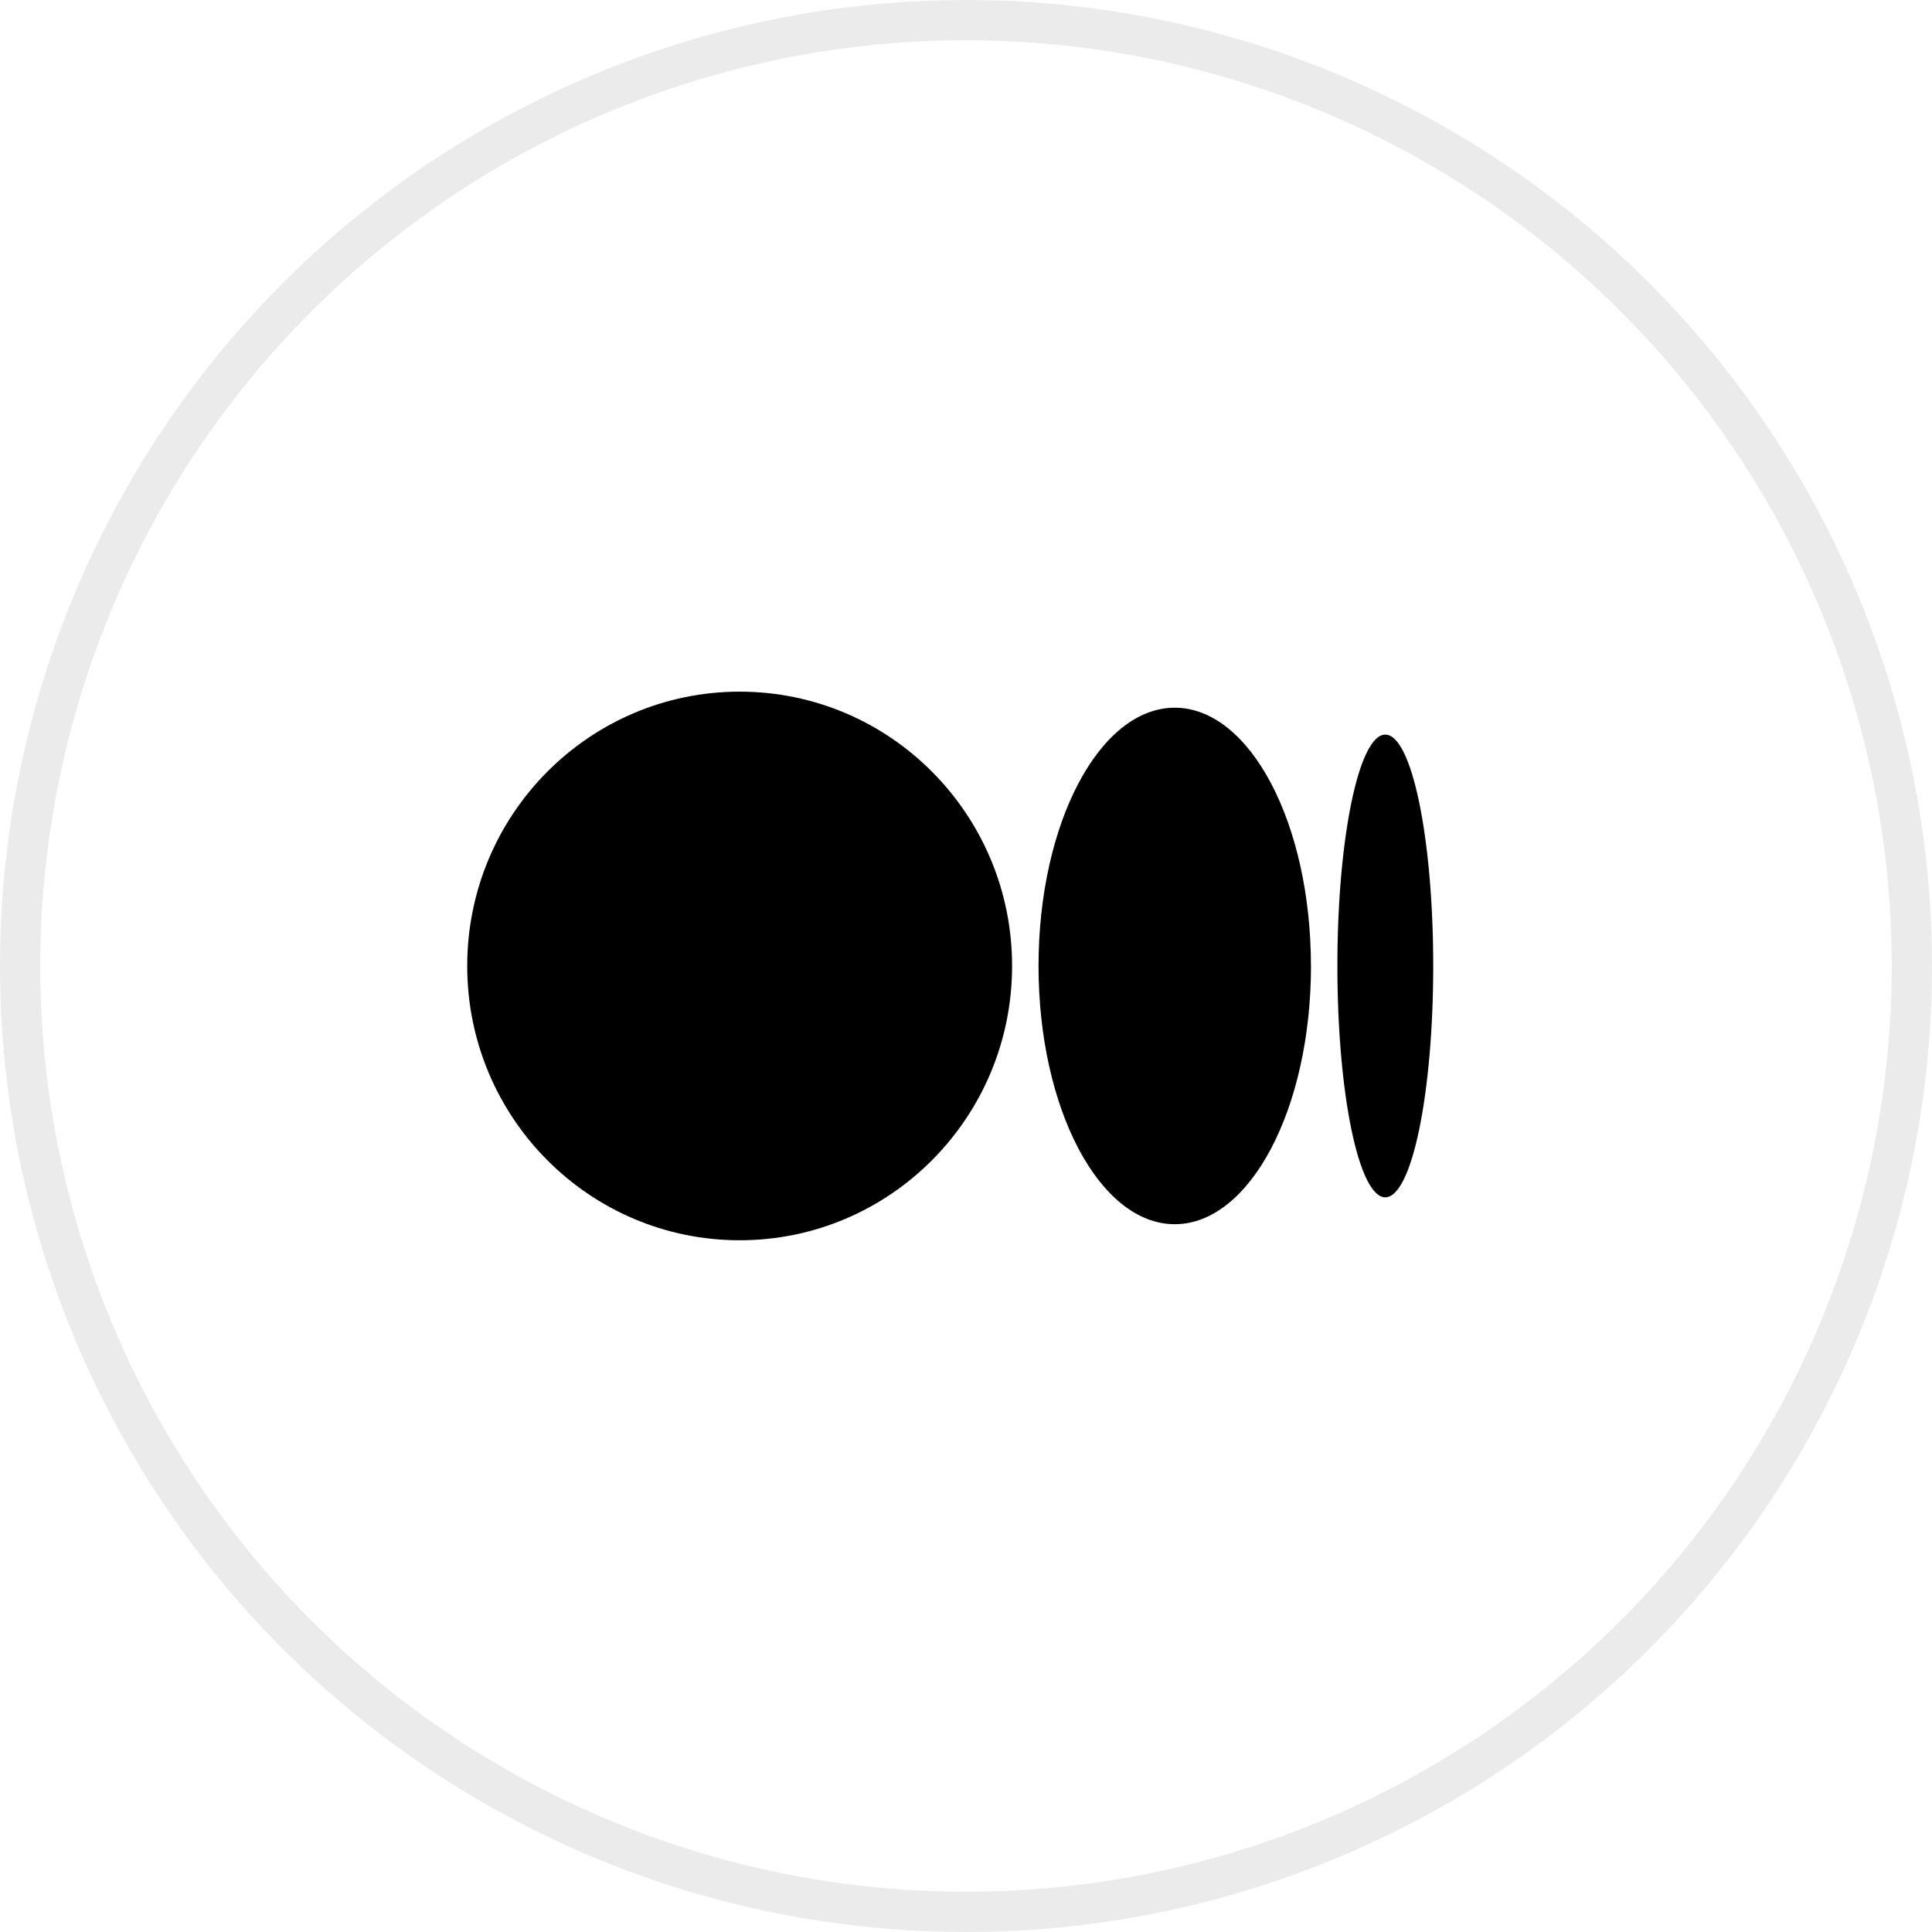 <svg width="48" height="48" viewBox="0 0 48 48" fill="none" xmlns="http://www.w3.org/2000/svg">
    <g clip-path="url(#clip0_641_10882)">
      <circle cx="24" cy="24" r="23.5" stroke="black" stroke-opacity="0.08" />
      <g clip-path="url(#clip1_641_10882)">
        <path
          d="M25.145 23.999C25.145 27.763 22.115 30.814 18.377 30.814C14.638 30.814 11.608 27.762 11.608 23.999C11.608 20.236 14.638 17.184 18.377 17.184C22.115 17.184 25.145 20.235 25.145 23.999Z"
          fill="black"
        />
        <path
          d="M32.571 23.999C32.571 27.542 31.055 30.415 29.186 30.415C27.317 30.415 25.802 27.542 25.802 23.999C25.802 20.456 27.317 17.583 29.186 17.583C31.055 17.583 32.57 20.455 32.57 23.999"
          fill="black"
        />
        <path
          d="M35.608 23.999C35.608 27.172 35.075 29.747 34.417 29.747C33.76 29.747 33.227 27.173 33.227 23.999C33.227 20.825 33.76 18.251 34.417 18.251C35.075 18.251 35.608 20.824 35.608 23.999Z"
          fill="black"
        />
      </g>
    </g>
    <defs>
      <clipPath id="clip0_641_10882">
        <rect width="48" height="48" fill="white" />
      </clipPath>
      <clipPath id="clip1_641_10882">
        <rect
          width="24"
          height="13.63"
          fill="white"
          transform="translate(11.608 17.185)"
        />
      </clipPath>
    </defs>
  </svg>
